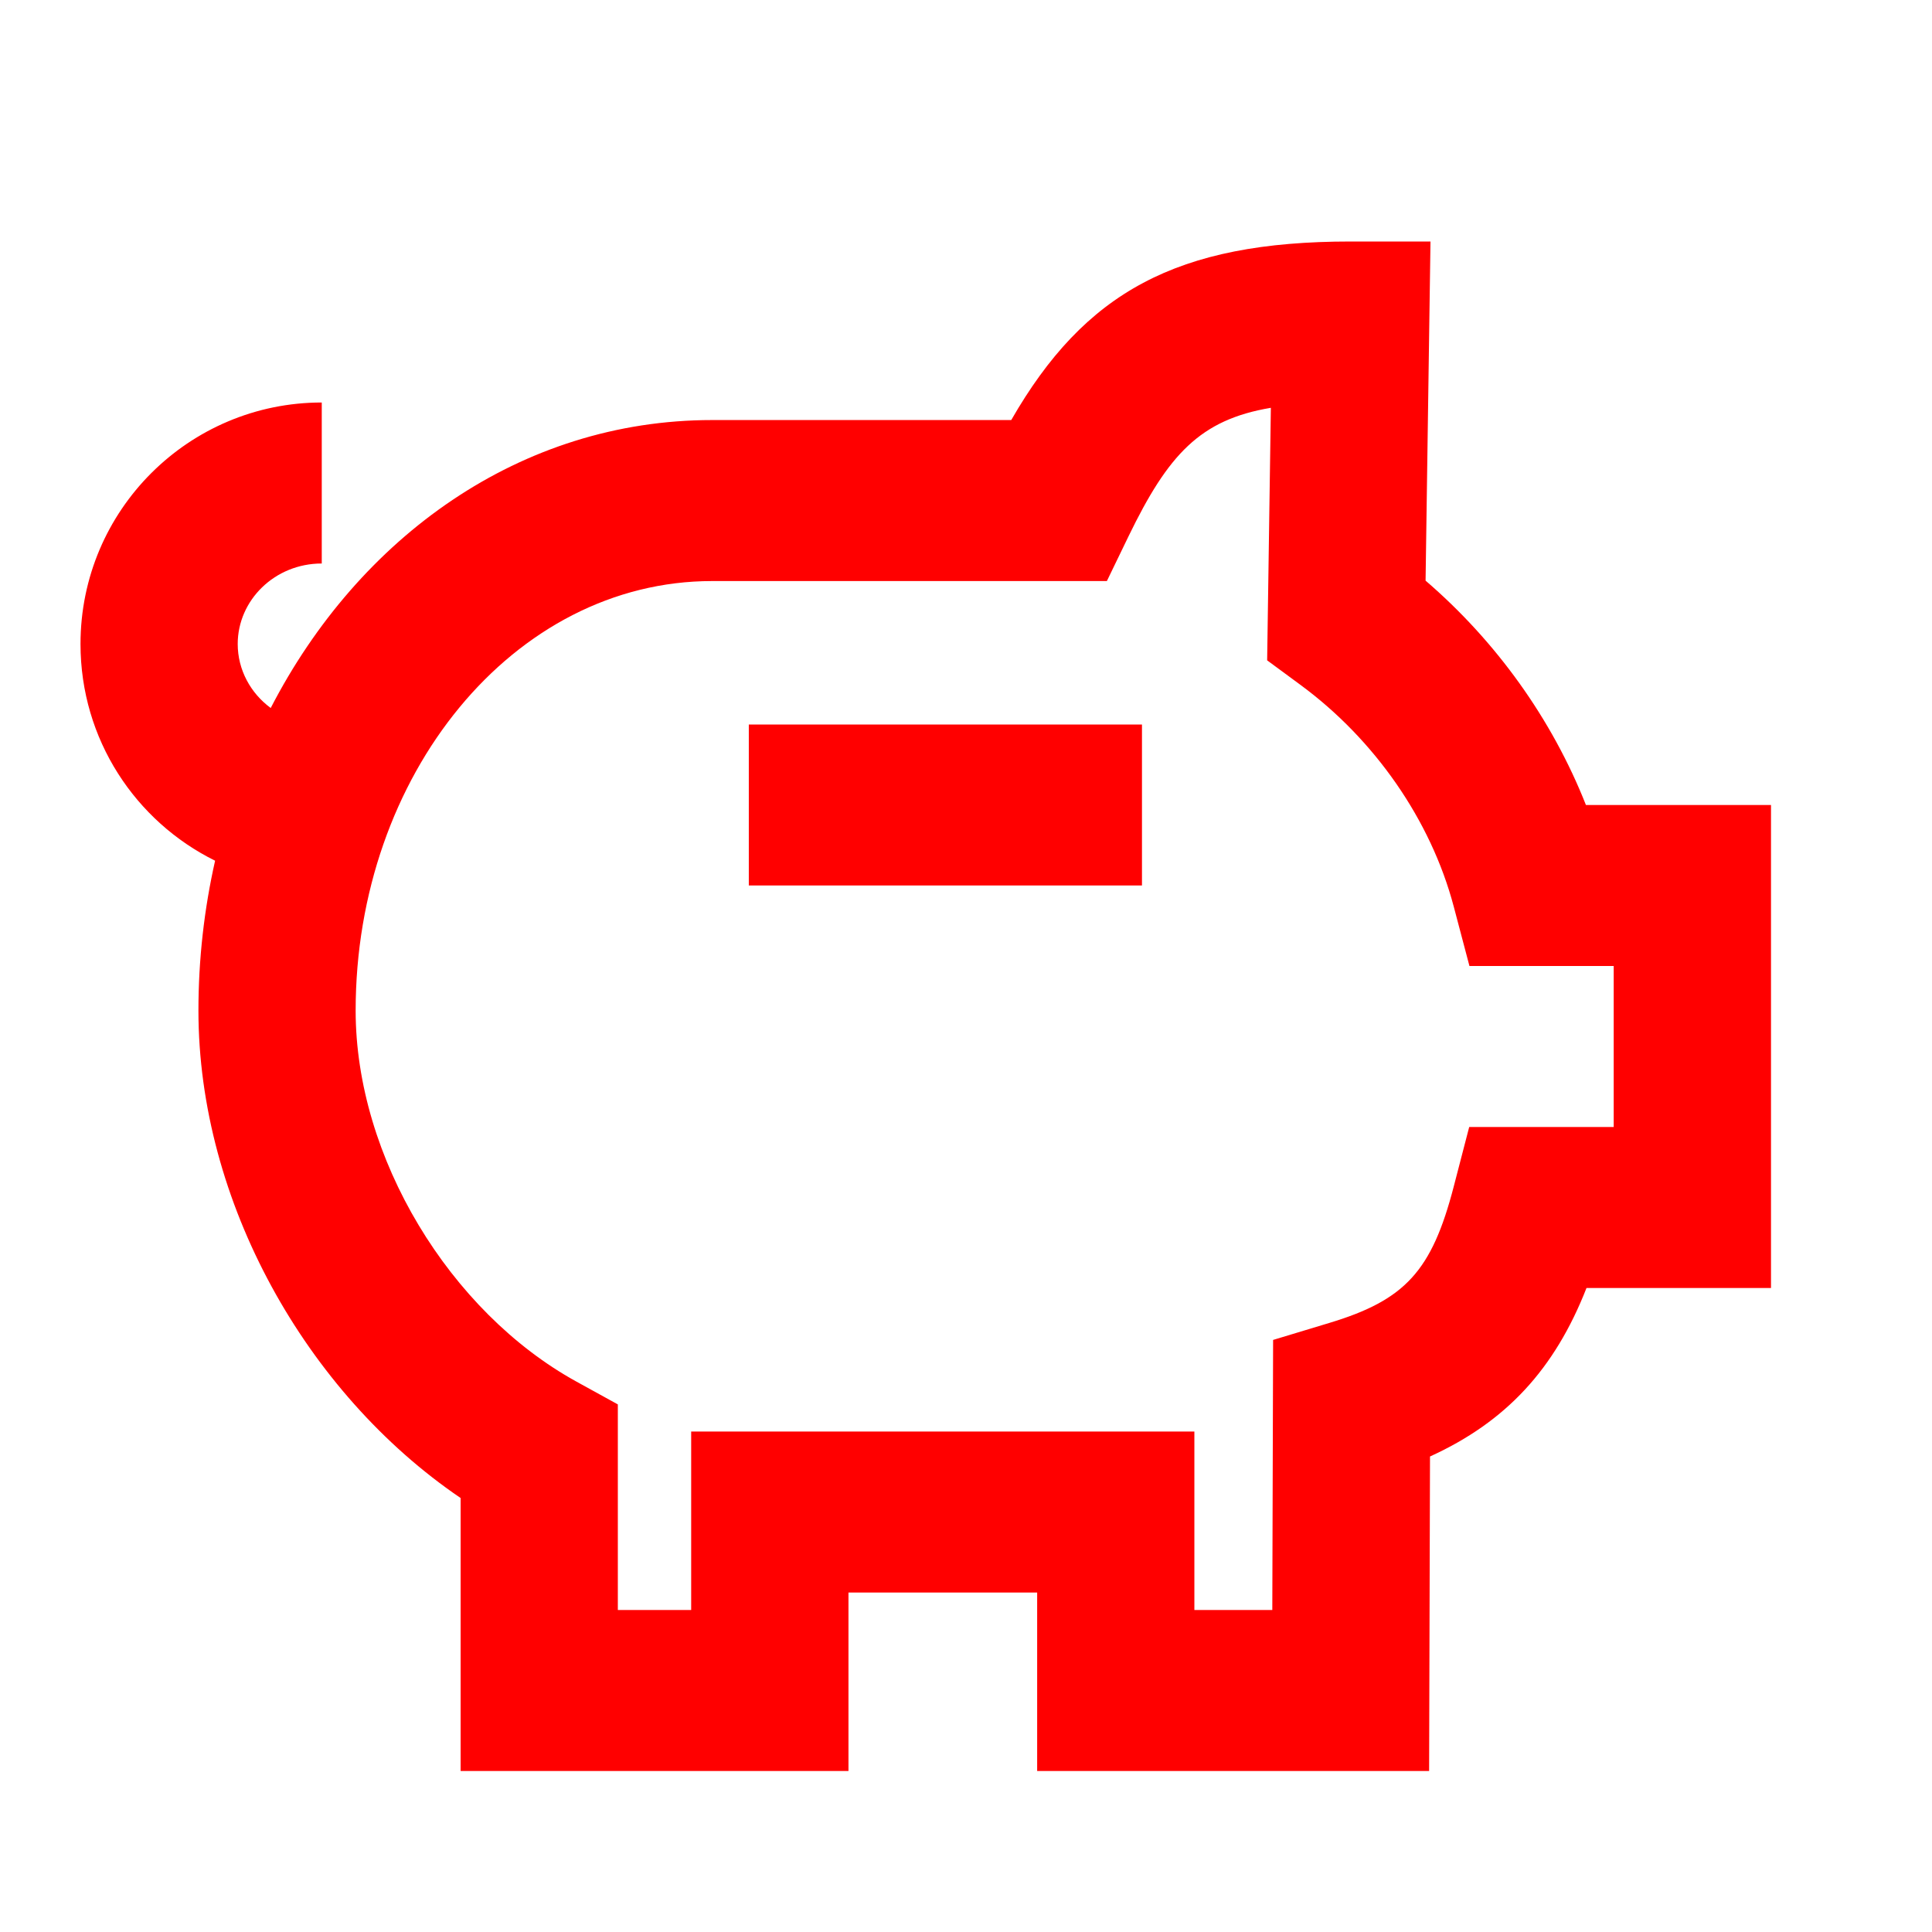 <?xml version="1.0" encoding="UTF-8"?>
<svg width="24px" height="24px" viewBox="0 0 24 24" version="1.1" xmlns="http://www.w3.org/2000/svg" xmlns:xlink="http://www.w3.org/1999/xlink">
    <!-- Generator: Sketch 60 (88103) - https://sketch.com -->
    <title>Icons/24px/save-24</title>
    <desc>Created with Sketch.</desc>
    <g id="Icons/24px/save-24" stroke="none" stroke-width="1" fill="none" fill-rule="evenodd">
        <g>
            <rect id="invisible-24" x="0" y="0" width="24" height="24"></rect>
            <g id="outlines" transform="translate(0.913, 2.146)" fill="#FF0000" fill-rule="nonzero">
                <path d="M16.857,0.854 L16.796,5.067 C17.67,5.818 18.366,6.785 18.788,7.854 L21.087,7.854 L21.087,13.854 L18.795,13.854 C18.401,14.86 17.798,15.516 16.851,15.947 L16.84,19.854 L11.971,19.854 L11.971,17.637 L9.627,17.637 L9.627,19.854 L4.809,19.854 L4.809,16.463 C2.887,15.157 1.552,12.777 1.552,10.408 C1.552,9.768 1.624,9.144 1.759,8.546 C0.771,8.058 0.087,7.04 0.087,5.854 C0.087,4.19 1.436,2.854 3.084,2.854 L3.084,4.854 C2.5,4.854 2.04,5.31 2.04,5.854 C2.04,6.175 2.2,6.465 2.45,6.649 C3.544,4.528 5.548,3.072 7.934,3.072 L11.649,3.072 C12.561,1.485 13.703,0.854 15.866,0.854 L16.857,0.854 Z M14.874,2.92 C13.994,3.068 13.599,3.5 13.106,4.516 L12.837,5.072 L7.934,5.072 C5.465,5.072 3.505,7.483 3.505,10.408 C3.505,12.232 4.675,14.151 6.248,15.017 L6.762,15.3 L6.762,17.854 L7.673,17.854 L7.673,15.637 L13.924,15.637 L13.924,17.854 L14.892,17.854 L14.902,14.499 L15.6,14.288 C16.543,14.004 16.873,13.642 17.145,12.597 L17.338,11.854 L19.133,11.854 L19.133,9.854 L17.341,9.854 L17.146,9.116 C16.861,8.04 16.162,7.039 15.242,6.362 L14.828,6.057 L14.874,2.92 Z M13.273,6.854 L13.273,8.854 L8.389,8.854 L8.389,6.854 L13.273,6.854 Z" id="Combined-Shape"></path>
            </g>
        </g>
    </g>
</svg>